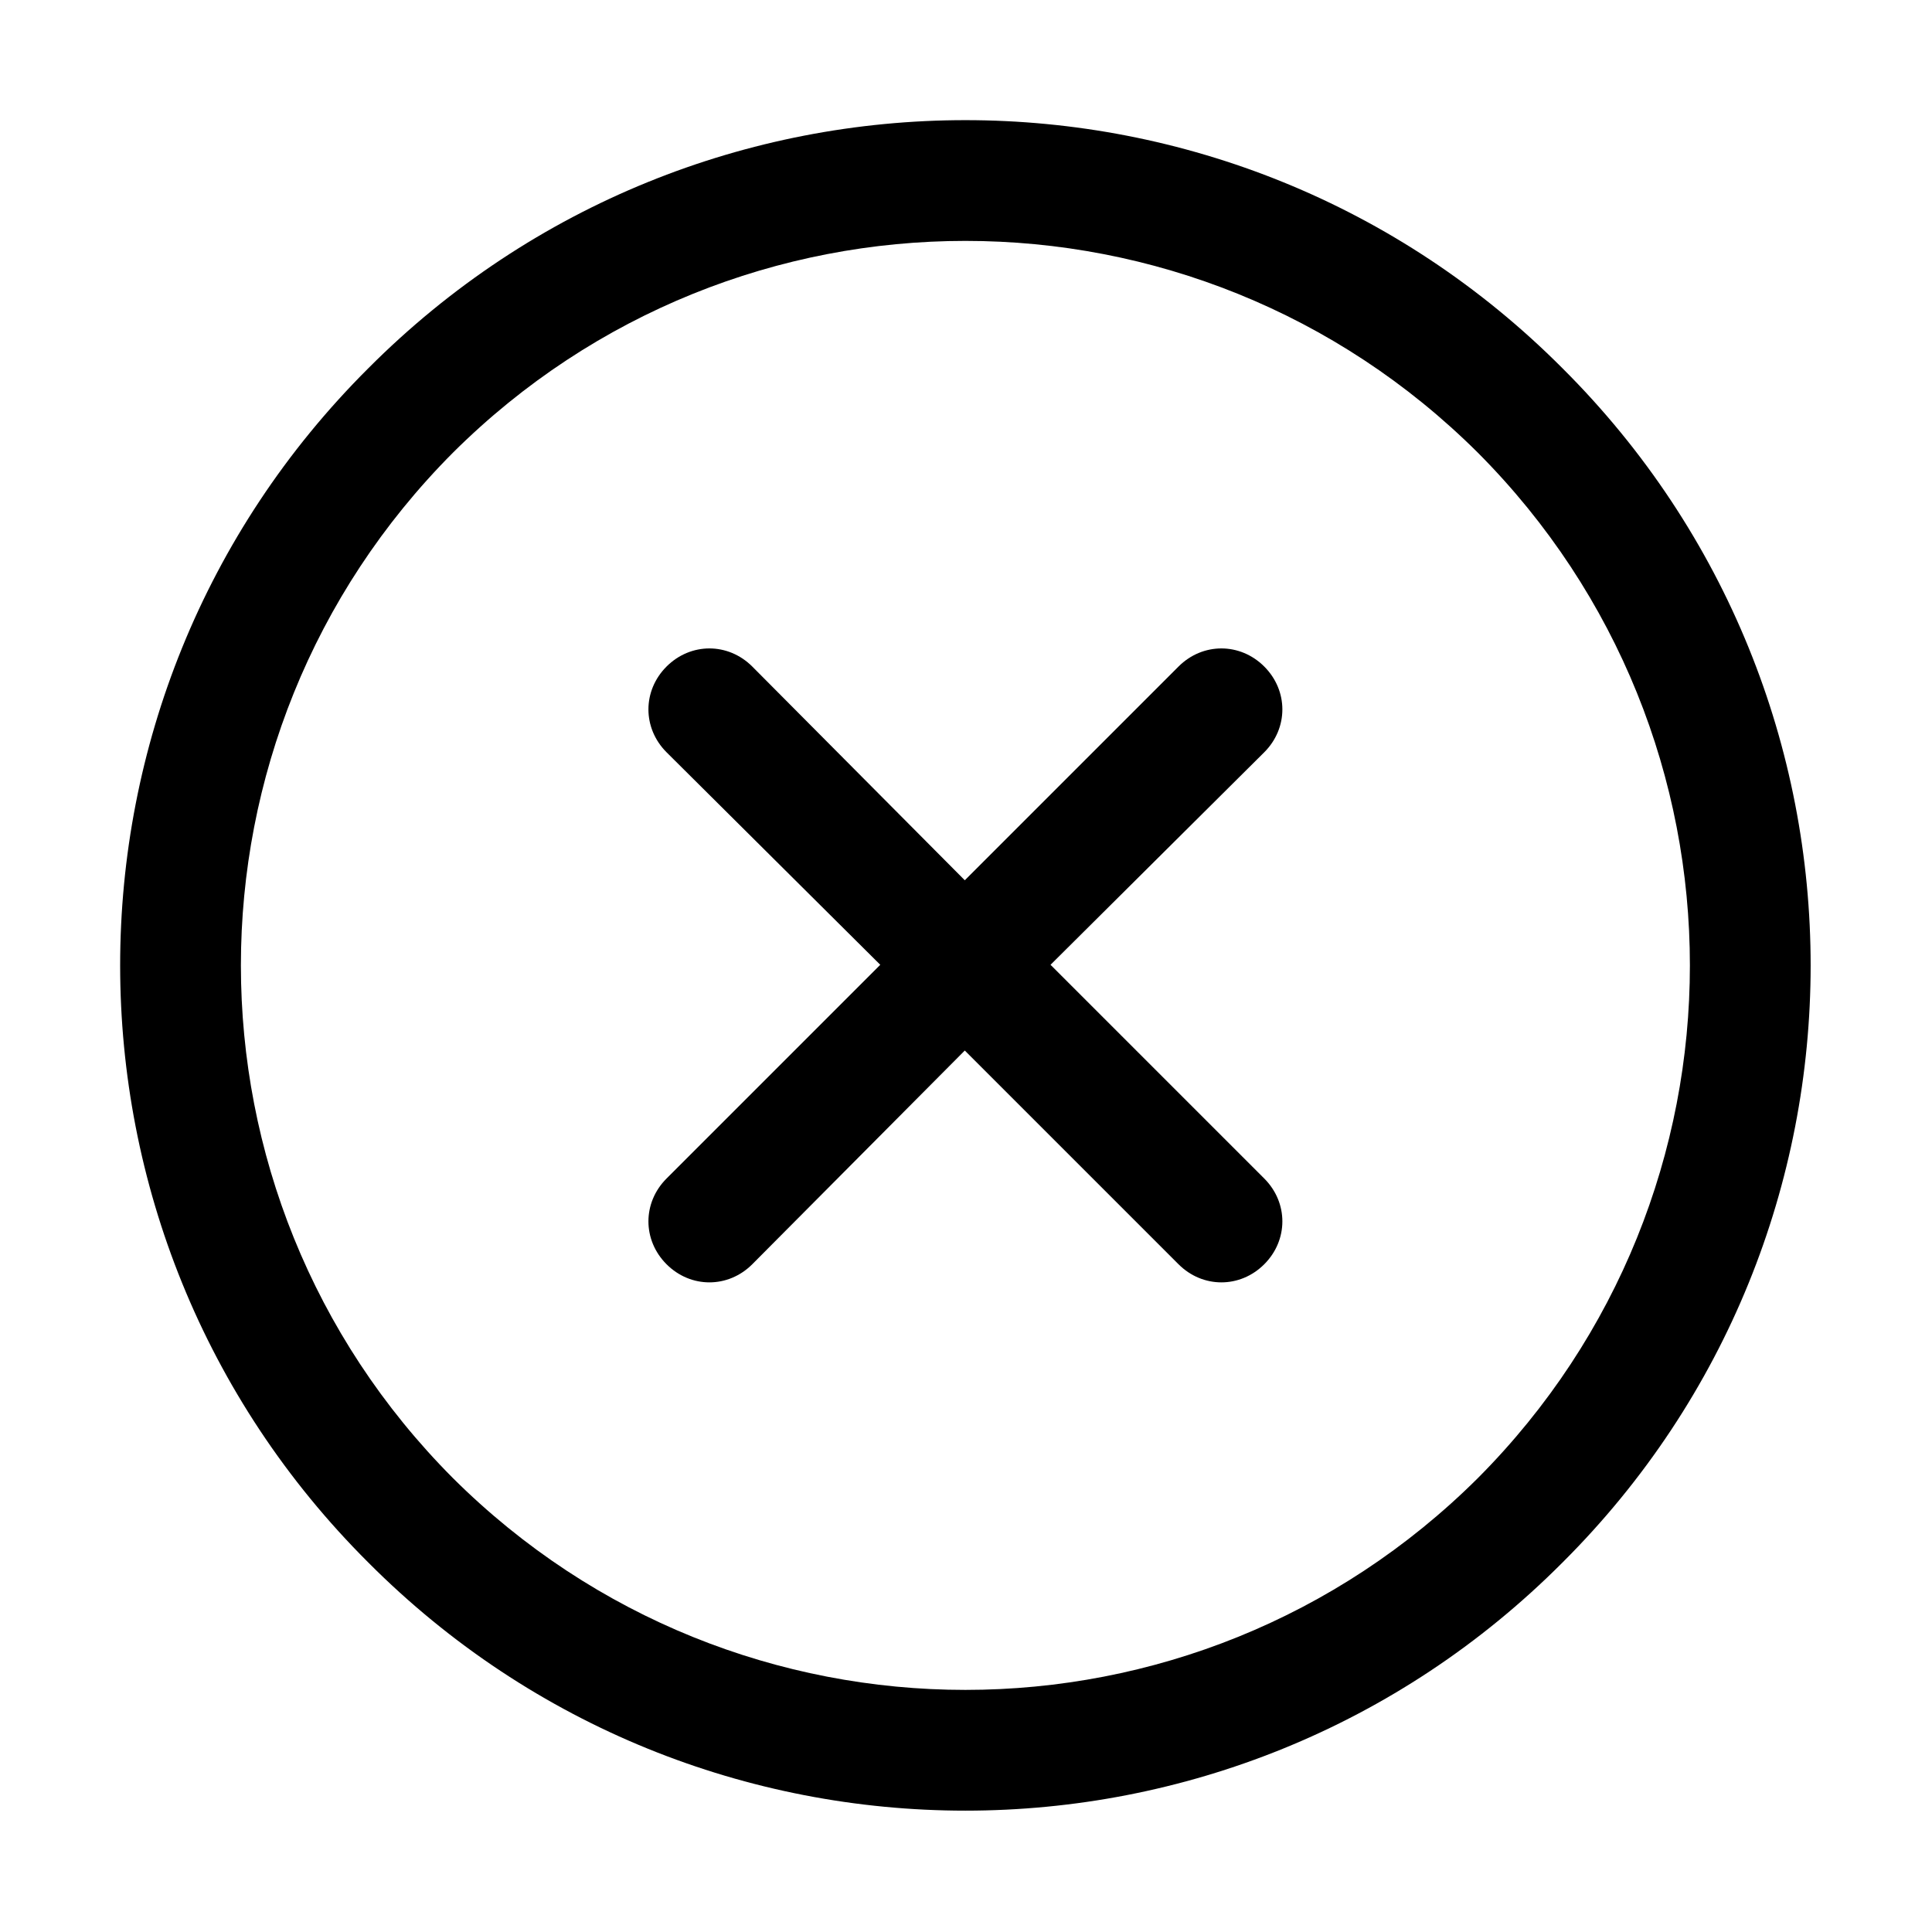 <svg width="16" height="16" viewBox="0 0 16 16" fill="none" xmlns="http://www.w3.org/2000/svg" xmlns:xlink="http://www.w3.org/1999/xlink">
	<desc>
			Created with Pixso.
	</desc>
	<defs>
		<clipPath id="clip2_113">
			<rect id="94#关闭-close" width="16" height="16" fill="white" fill-opacity="0"/>
		</clipPath>
	</defs>
	<g clip-path="url(#clip2_113)">
		<path id="矢量 159" d="M3.05 3.05C5.78 0.31 10.21 0.31 12.94 3.05C15.68 5.78 15.68 10.21 12.94 12.94C10.21 15.68 5.78 15.68 3.05 12.94C0.31 10.21 0.31 5.78 3.05 3.05ZM3.75 3.75C1.41 6.1 1.41 9.89 3.75 12.24C6.1 14.58 9.89 14.58 12.24 12.24C14.58 9.89 14.58 6.1 12.24 3.75C9.89 1.41 6.1 1.41 3.75 3.75ZM5.52 5.52C5.32 5.72 5.32 6.03 5.52 6.23L7.29 7.99L5.52 9.76C5.32 9.96 5.32 10.27 5.52 10.47C5.72 10.67 6.03 10.67 6.23 10.47L7.99 8.7L9.76 10.47C9.96 10.67 10.27 10.67 10.47 10.47C10.67 10.27 10.67 9.96 10.47 9.76L8.7 7.99L10.47 6.23C10.67 6.03 10.67 5.72 10.47 5.52C10.27 5.32 9.96 5.32 9.76 5.52L7.99 7.29L6.23 5.52C6.03 5.32 5.72 5.32 5.52 5.52Z" fill="currentColor" fill-opacity="1" fill-rule="evenodd"/>
	</g>
</svg>
